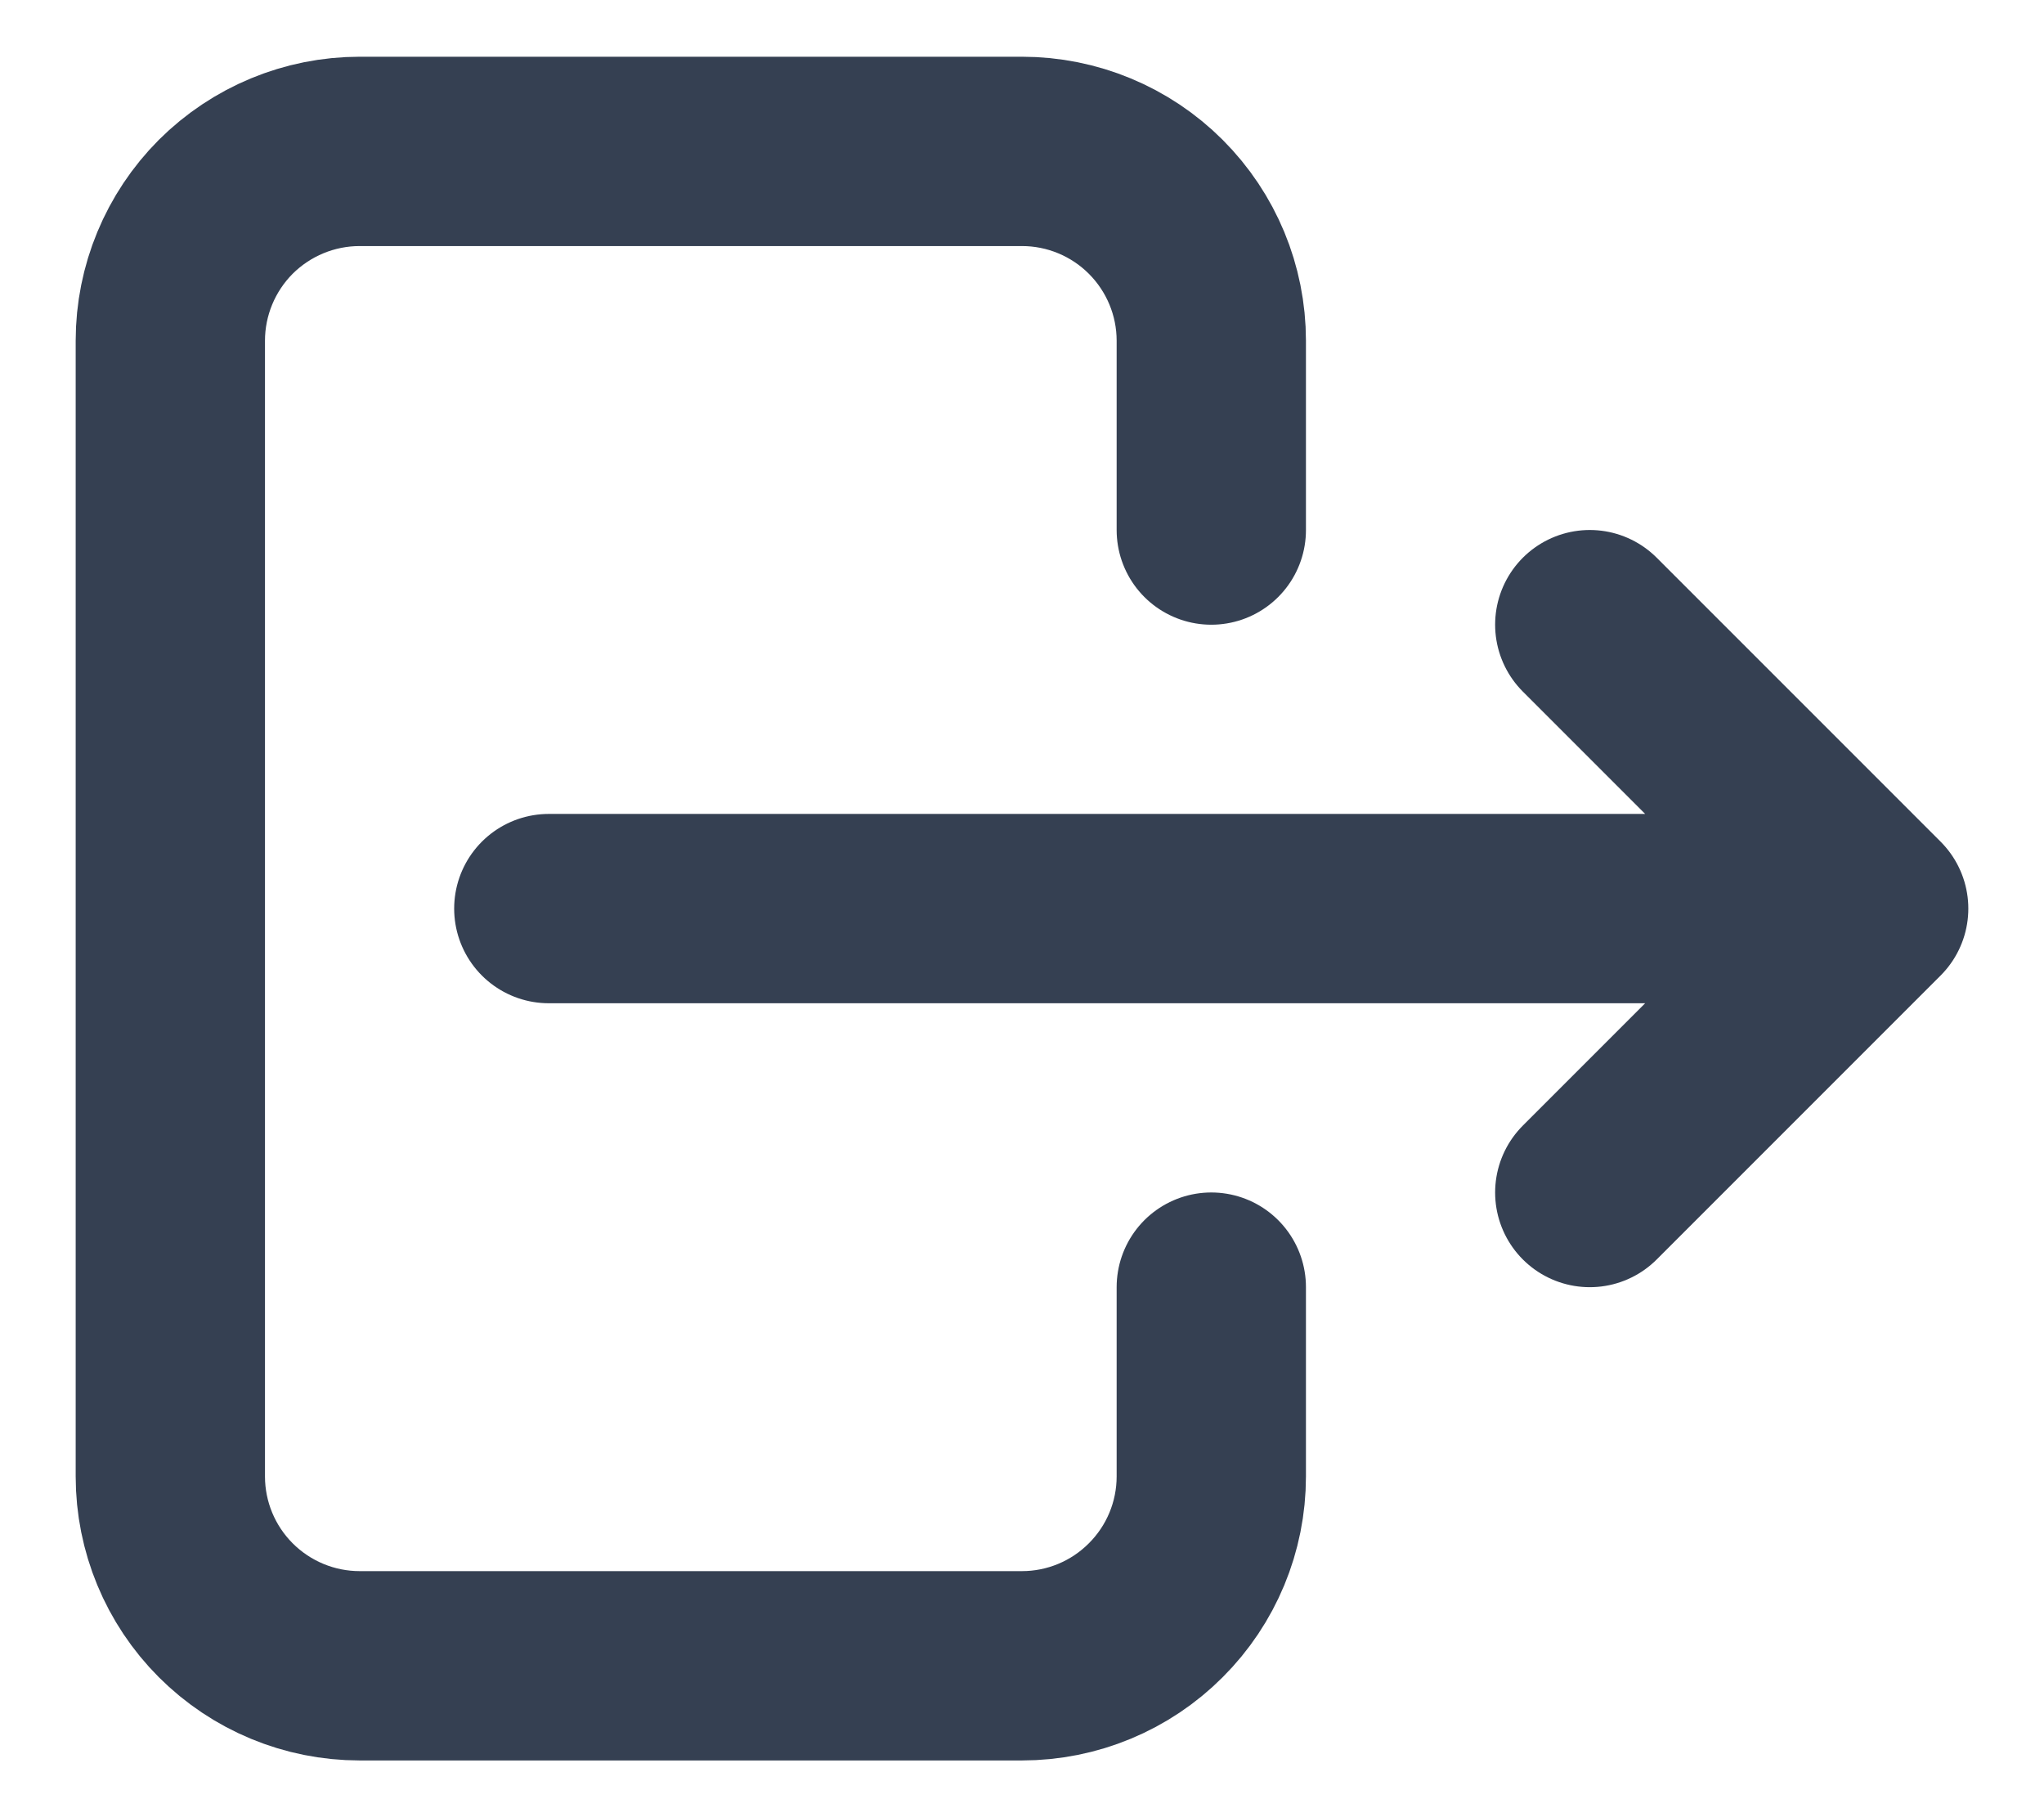 <svg width="18" height="16" viewBox="0 0 18 16" fill="none" xmlns="http://www.w3.org/2000/svg">
<path d="M10.667 4.667V3C10.667 2.558 10.491 2.134 10.178 1.821C9.866 1.509 9.442 1.333 9 1.333H3.167C2.725 1.333 2.301 1.509 1.988 1.821C1.676 2.134 1.5 2.558 1.5 3V13C1.5 13.442 1.676 13.866 1.988 14.178C2.301 14.491 2.725 14.667 3.167 14.667H9C9.442 14.667 9.866 14.491 10.178 14.178C10.491 13.866 10.667 13.442 10.667 13V11.333M4.833 8H16.5M16.5 8L14 5.5M16.5 8L14 10.5" stroke="#354052" stroke-width="1.667" stroke-linecap="round" stroke-linejoin="round"/>
</svg>
